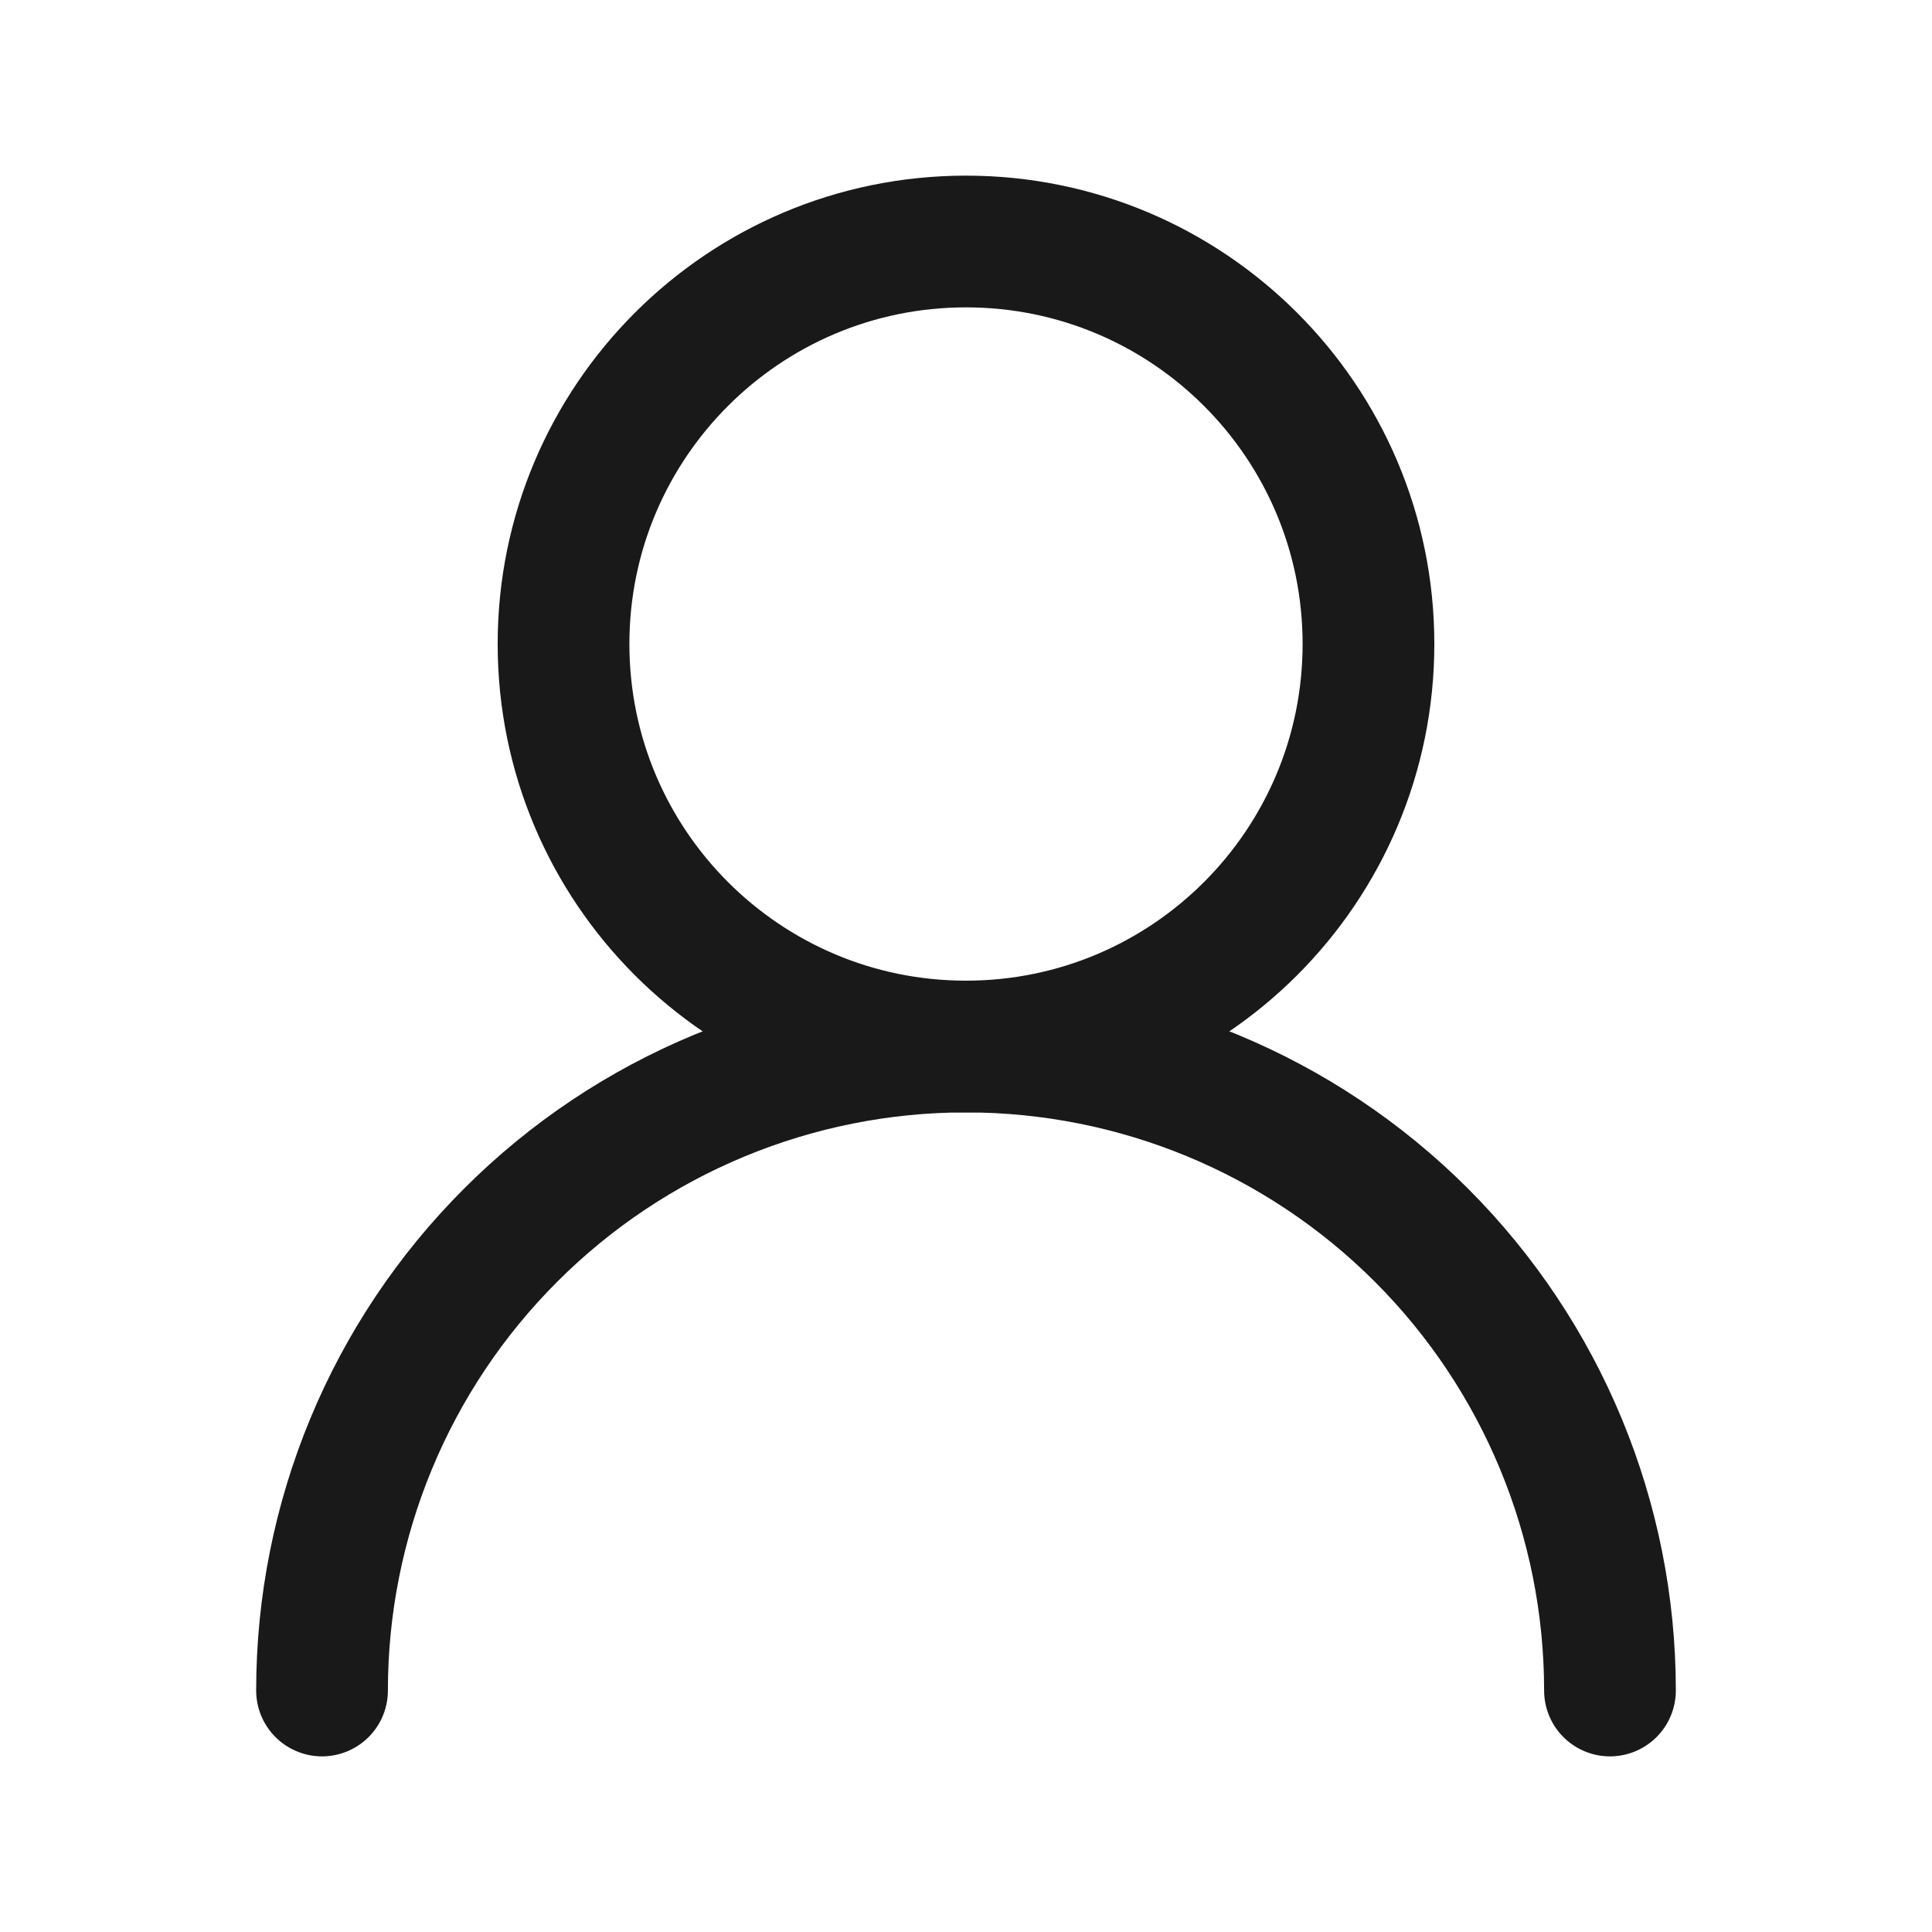 <svg width="22" height="22" viewBox="0 0 22 22" fill="none" xmlns="http://www.w3.org/2000/svg">
<path d="M11 11.917C13.531 11.917 15.583 9.865 15.583 7.333C15.583 4.802 13.531 2.75 11 2.75C8.469 2.75 6.417 4.802 6.417 7.333C6.417 9.865 8.469 11.917 11 11.917Z" stroke="#191919" stroke-width="1.5" stroke-linecap="round" stroke-linejoin="round"/>
<path d="M18.333 19.25C18.333 17.305 17.561 15.44 16.186 14.065C14.81 12.689 12.945 11.917 11 11.917C9.055 11.917 7.19 12.689 5.815 14.065C4.439 15.44 3.667 17.305 3.667 19.25" stroke="#191919" stroke-width="1.5" stroke-linecap="round" stroke-linejoin="round"/>
</svg>
